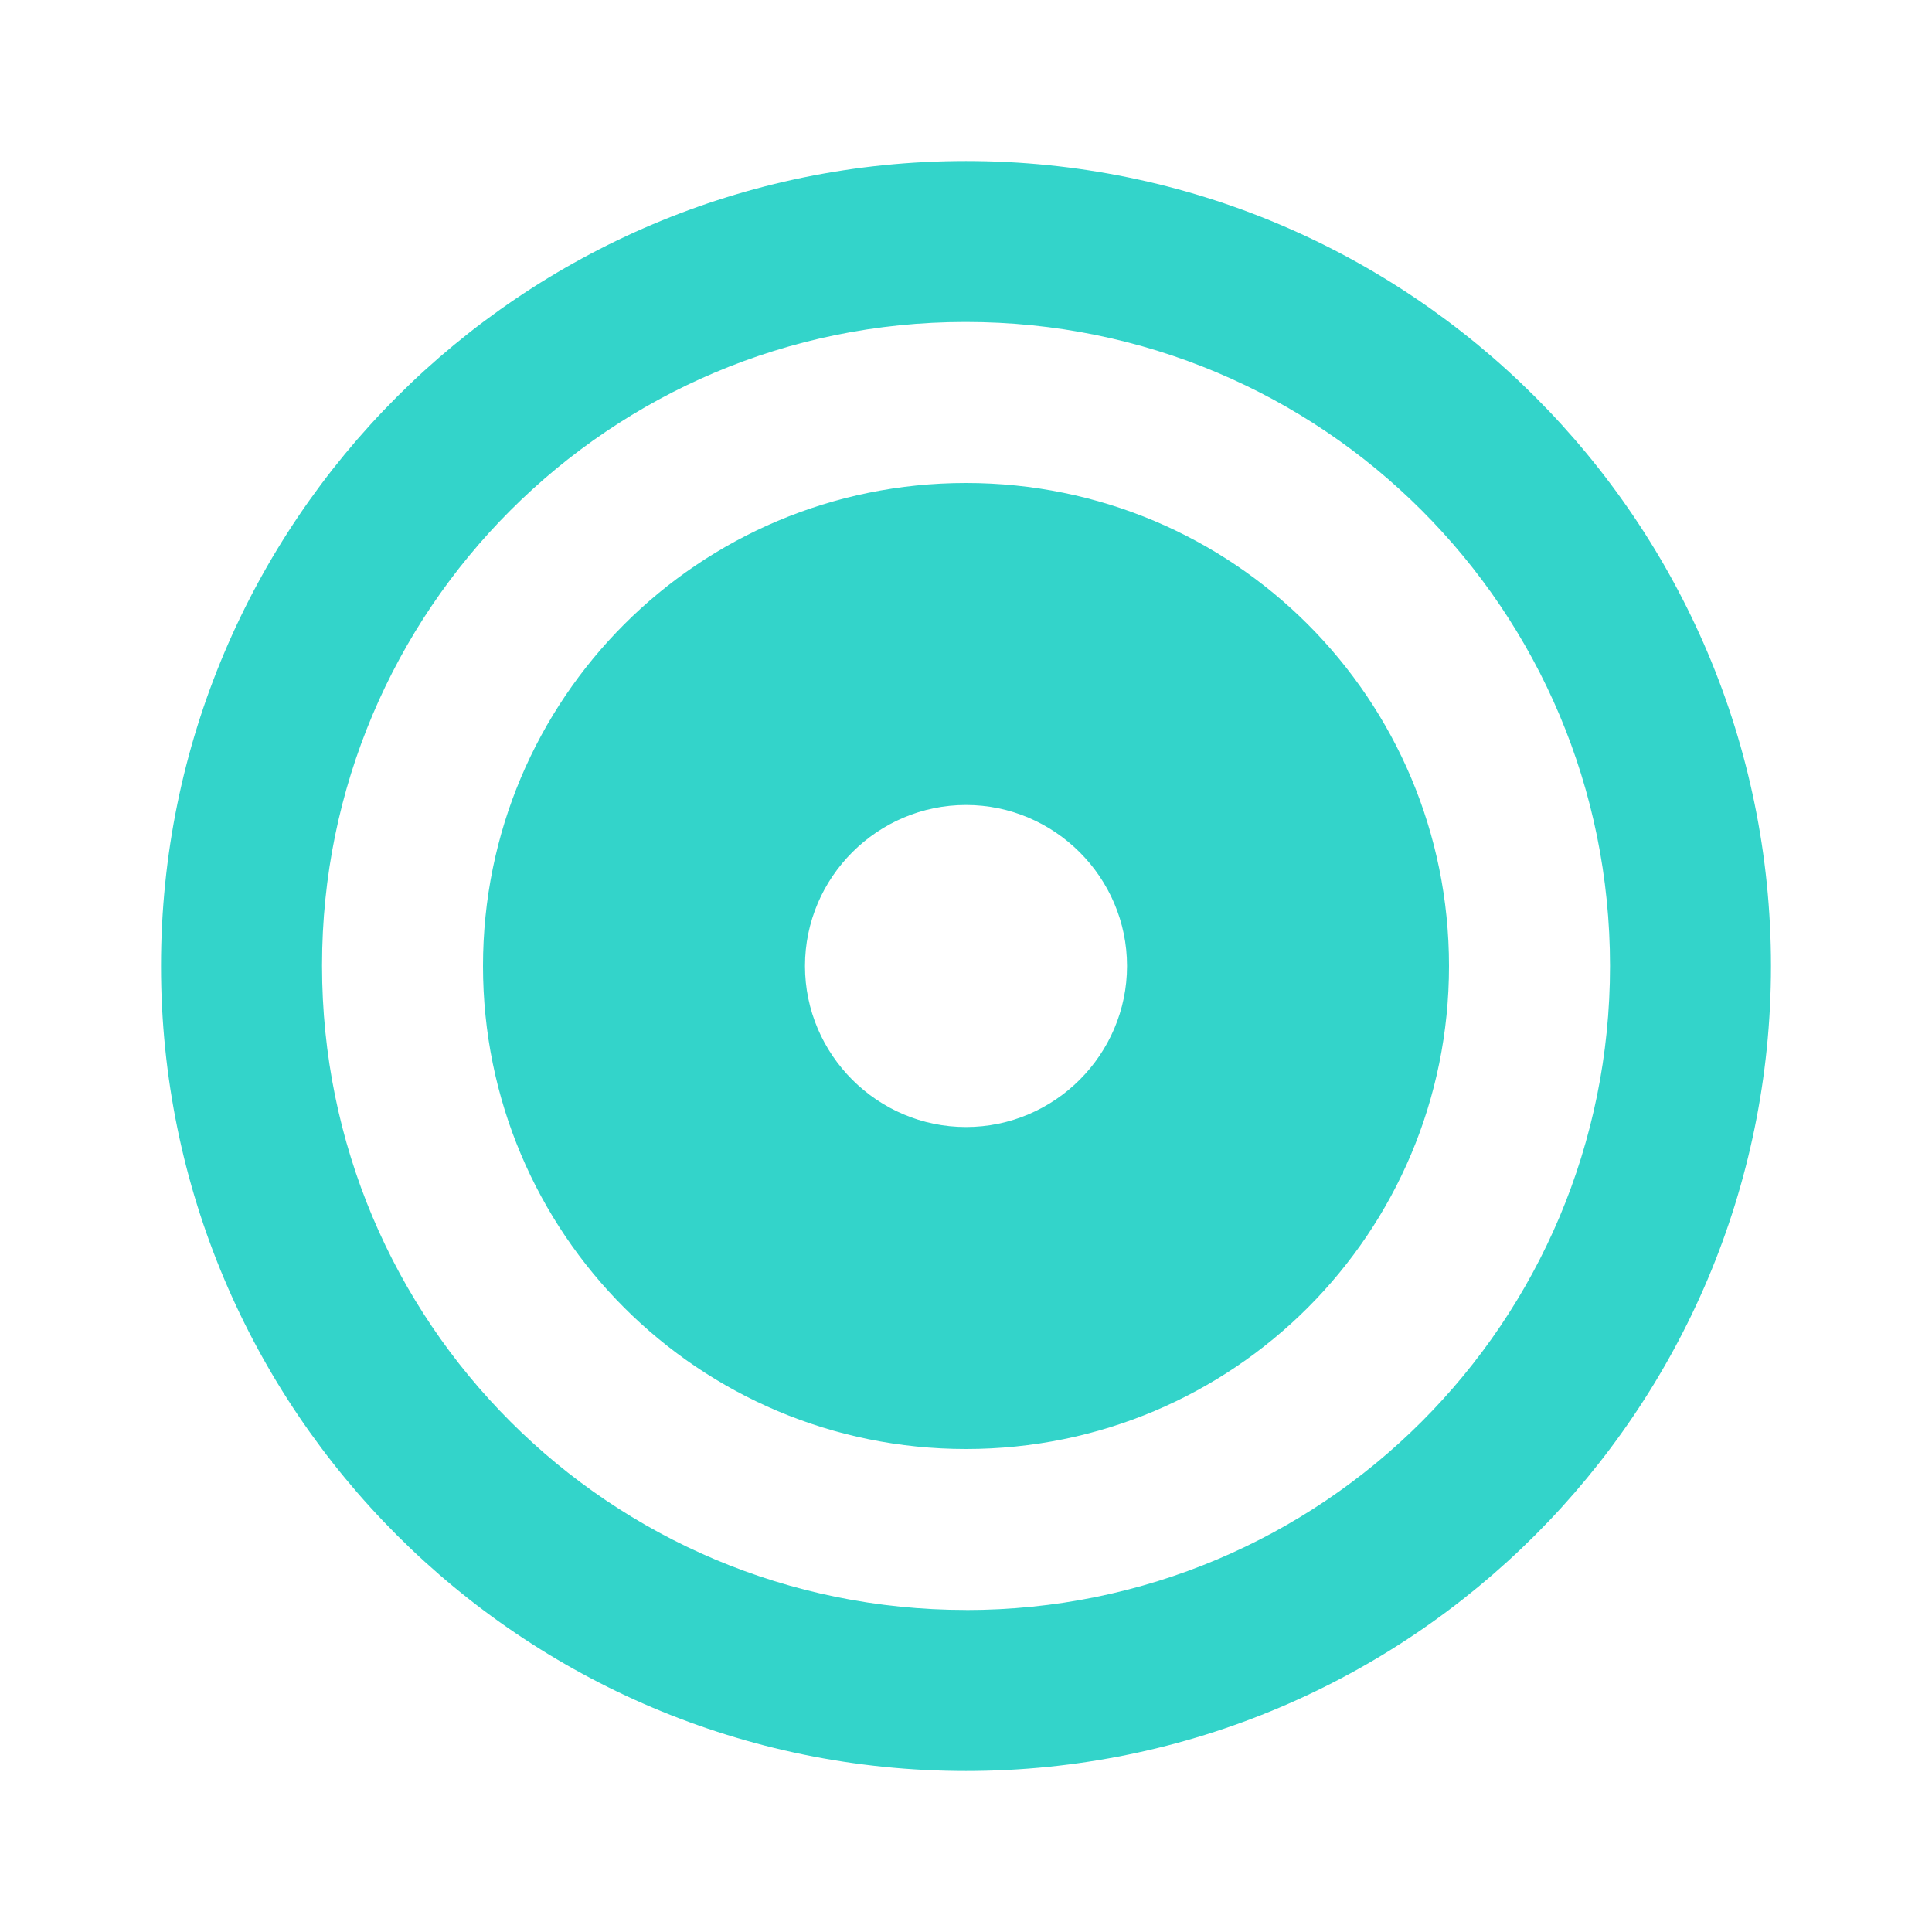 <svg xmlns="http://www.w3.org/2000/svg" viewBox="0 0 32 32" width="20" height="20" style="border-color: rgba(187,187,187,1);border-width: 0px;border-style: solid" filter="none">
    
    <g>
    <path d="M16 2.667c7.36 0 13.333 5.973 13.333 13.333s-5.973 13.333-13.333 13.333-13.333-5.973-13.333-13.333 5.973-13.333 13.333-13.333zM16 26.667c5.903 0 10.667-4.764 10.667-10.667s-4.764-10.667-10.667-10.667c-0.004 0-0.009 0-0.013 0-5.884 0-10.653 4.77-10.653 10.653 0 0.005 0 0.009 0 0.014v-0.001c0 5.903 4.764 10.667 10.667 10.667zM16 24c-4.427 0-8-3.573-8-8s3.573-8 8-8 8 3.573 8 8-3.573 8-8 8zM16 13.333c-1.467 0-2.667 1.2-2.667 2.667s1.2 2.667 2.667 2.667 2.667-1.2 2.667-2.667-1.2-2.667-2.667-2.667z" fill="rgba(51,211.905,201.96,1)"></path>
    </g>
  </svg>